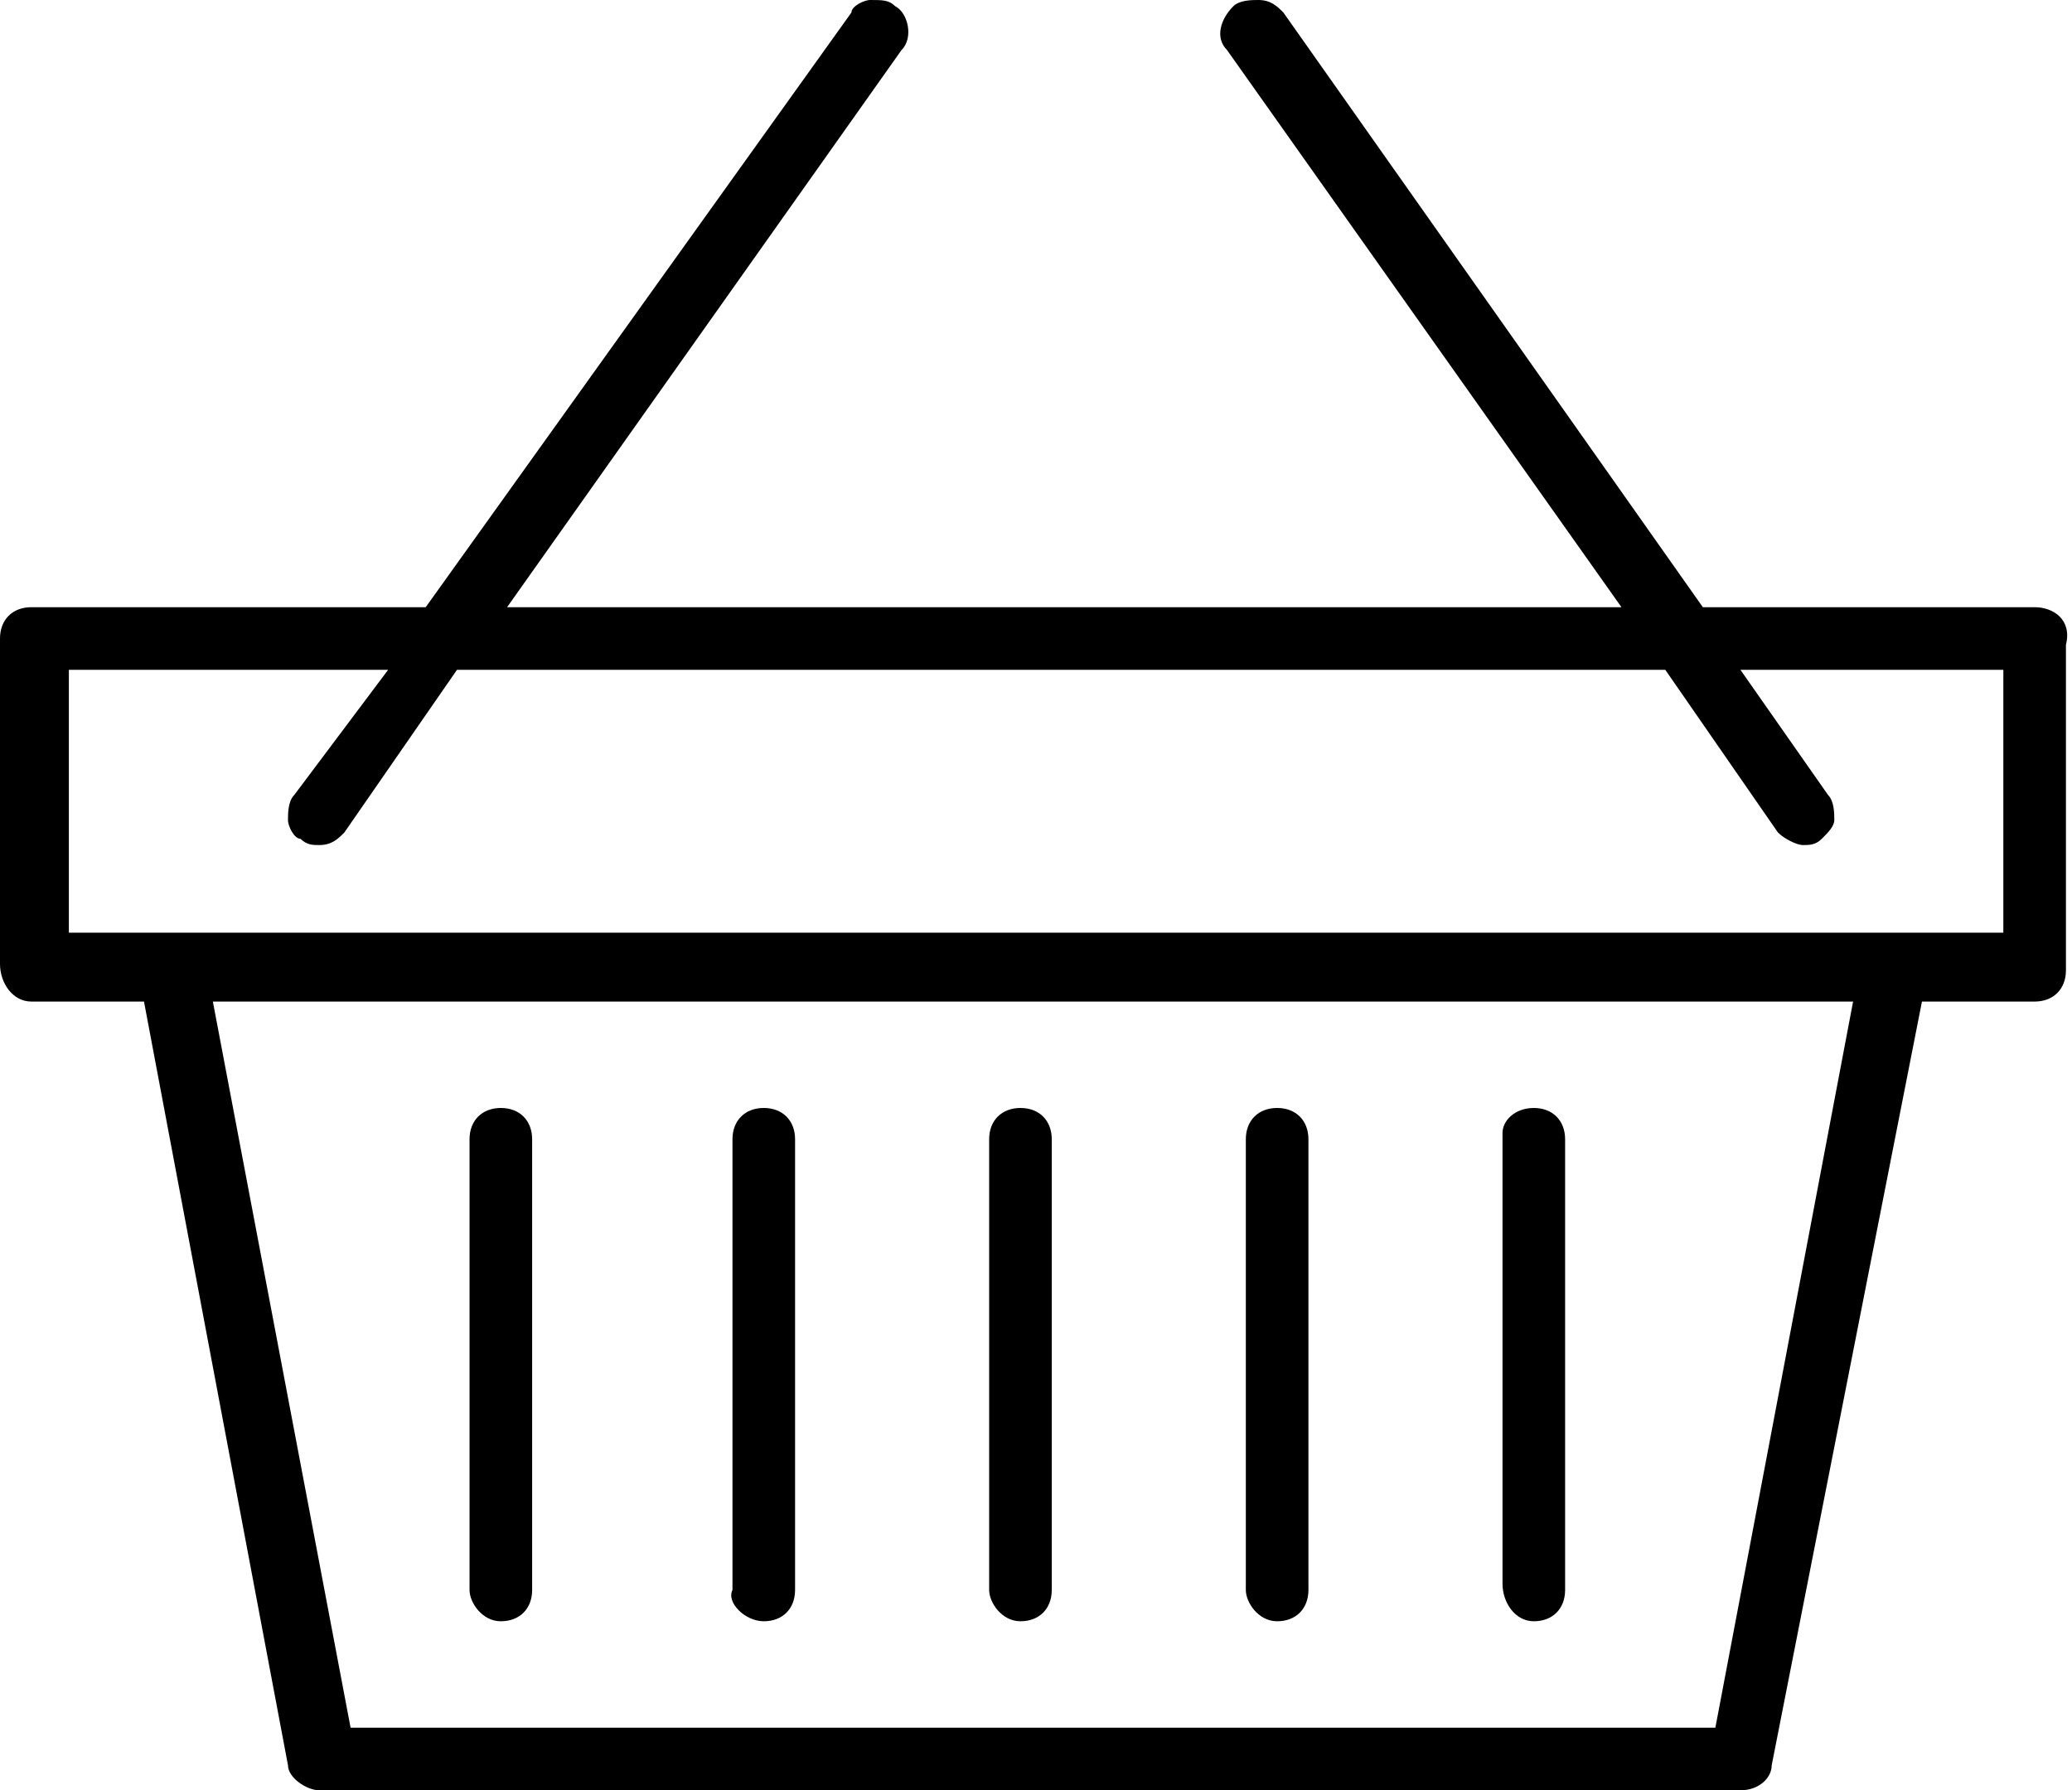 <!-- Generated by IcoMoon.io -->
<svg version="1.1" xmlns="http://www.w3.org/2000/svg" width="1185" height="1024" viewBox="0 0 1185 1024">
<title></title>
<g id="icomoon-ignore">
</g>
<path  d="M1163.636 347.301h-189.762l-239.888-340.14c-3.58-3.58-7.161-7.161-14.322-7.161-3.58 0-10.741 0-14.322 3.58-7.161 7.161-10.741 17.902-3.58 25.063l225.566 318.657h-637.315l225.566-318.657c7.161-7.161 3.58-21.483-3.58-25.063-3.58-3.58-7.161-3.58-14.322-3.58-3.58 0-10.741 3.58-10.741 7.161l-243.469 340.14h-225.566c-10.741 0-17.902 7.161-17.902 17.902v186.182c0 10.741 7.161 21.483 17.902 21.483h64.448l82.35 436.811c0 7.161 10.741 14.322 17.902 14.322h812.755c10.741 0 17.902-7.161 17.902-14.322l85.93-436.811h64.448c10.741 0 17.902-7.161 17.902-17.902v-186.182c3.58-14.322-7.161-21.483-17.902-21.483zM168.28 454.713c-3.58 3.58-3.58 10.741-3.58 14.322s3.58 10.741 7.161 10.741c3.58 3.58 7.161 3.58 10.741 3.58 7.161 0 10.741-3.58 14.322-7.161l64.448-93.091h691.021l64.448 93.091c3.58 3.58 10.741 7.161 14.322 7.161s7.161 0 10.741-3.58c3.58-3.58 7.161-7.161 7.161-10.741s0-10.741-3.58-14.322l-50.126-71.608h150.378v150.378h-1106.35v-150.378h182.601l-53.706 71.608zM1059.804 572.867l-78.769 415.329h-780.531l-78.769-415.329h938.070z"></path>
<path  d="M286.434 927.329c10.741 0 17.902-7.161 17.902-17.902v-257.79c0-10.741-7.161-17.902-17.902-17.902s-17.902 7.161-17.902 17.902v257.79c0 7.161 7.161 17.902 17.902 17.902z"></path>
<path  d="M436.811 927.329c10.741 0 17.902-7.161 17.902-17.902v-257.79c0-10.741-7.161-17.902-17.902-17.902s-17.902 7.161-17.902 17.902v257.79c-3.58 7.161 7.161 17.902 17.902 17.902z"></path>
<path  d="M730.406 927.329c10.741 0 17.902-7.161 17.902-17.902v-257.79c0-10.741-7.161-17.902-17.902-17.902s-17.902 7.161-17.902 17.902v257.79c0 7.161 7.161 17.902 17.902 17.902z"></path>
<path  d="M583.608 927.329c10.741 0 17.902-7.161 17.902-17.902v-257.79c0-10.741-7.161-17.902-17.902-17.902s-17.902 7.161-17.902 17.902v257.79c0 7.161 7.161 17.902 17.902 17.902z"></path>
<path  d="M877.203 927.329c10.741 0 17.902-7.161 17.902-17.902v-257.79c0-10.741-7.161-17.902-17.902-17.902s-17.902 7.161-17.902 14.322v257.79c0 10.741 7.161 21.483 17.902 21.483z"></path>
</svg>
